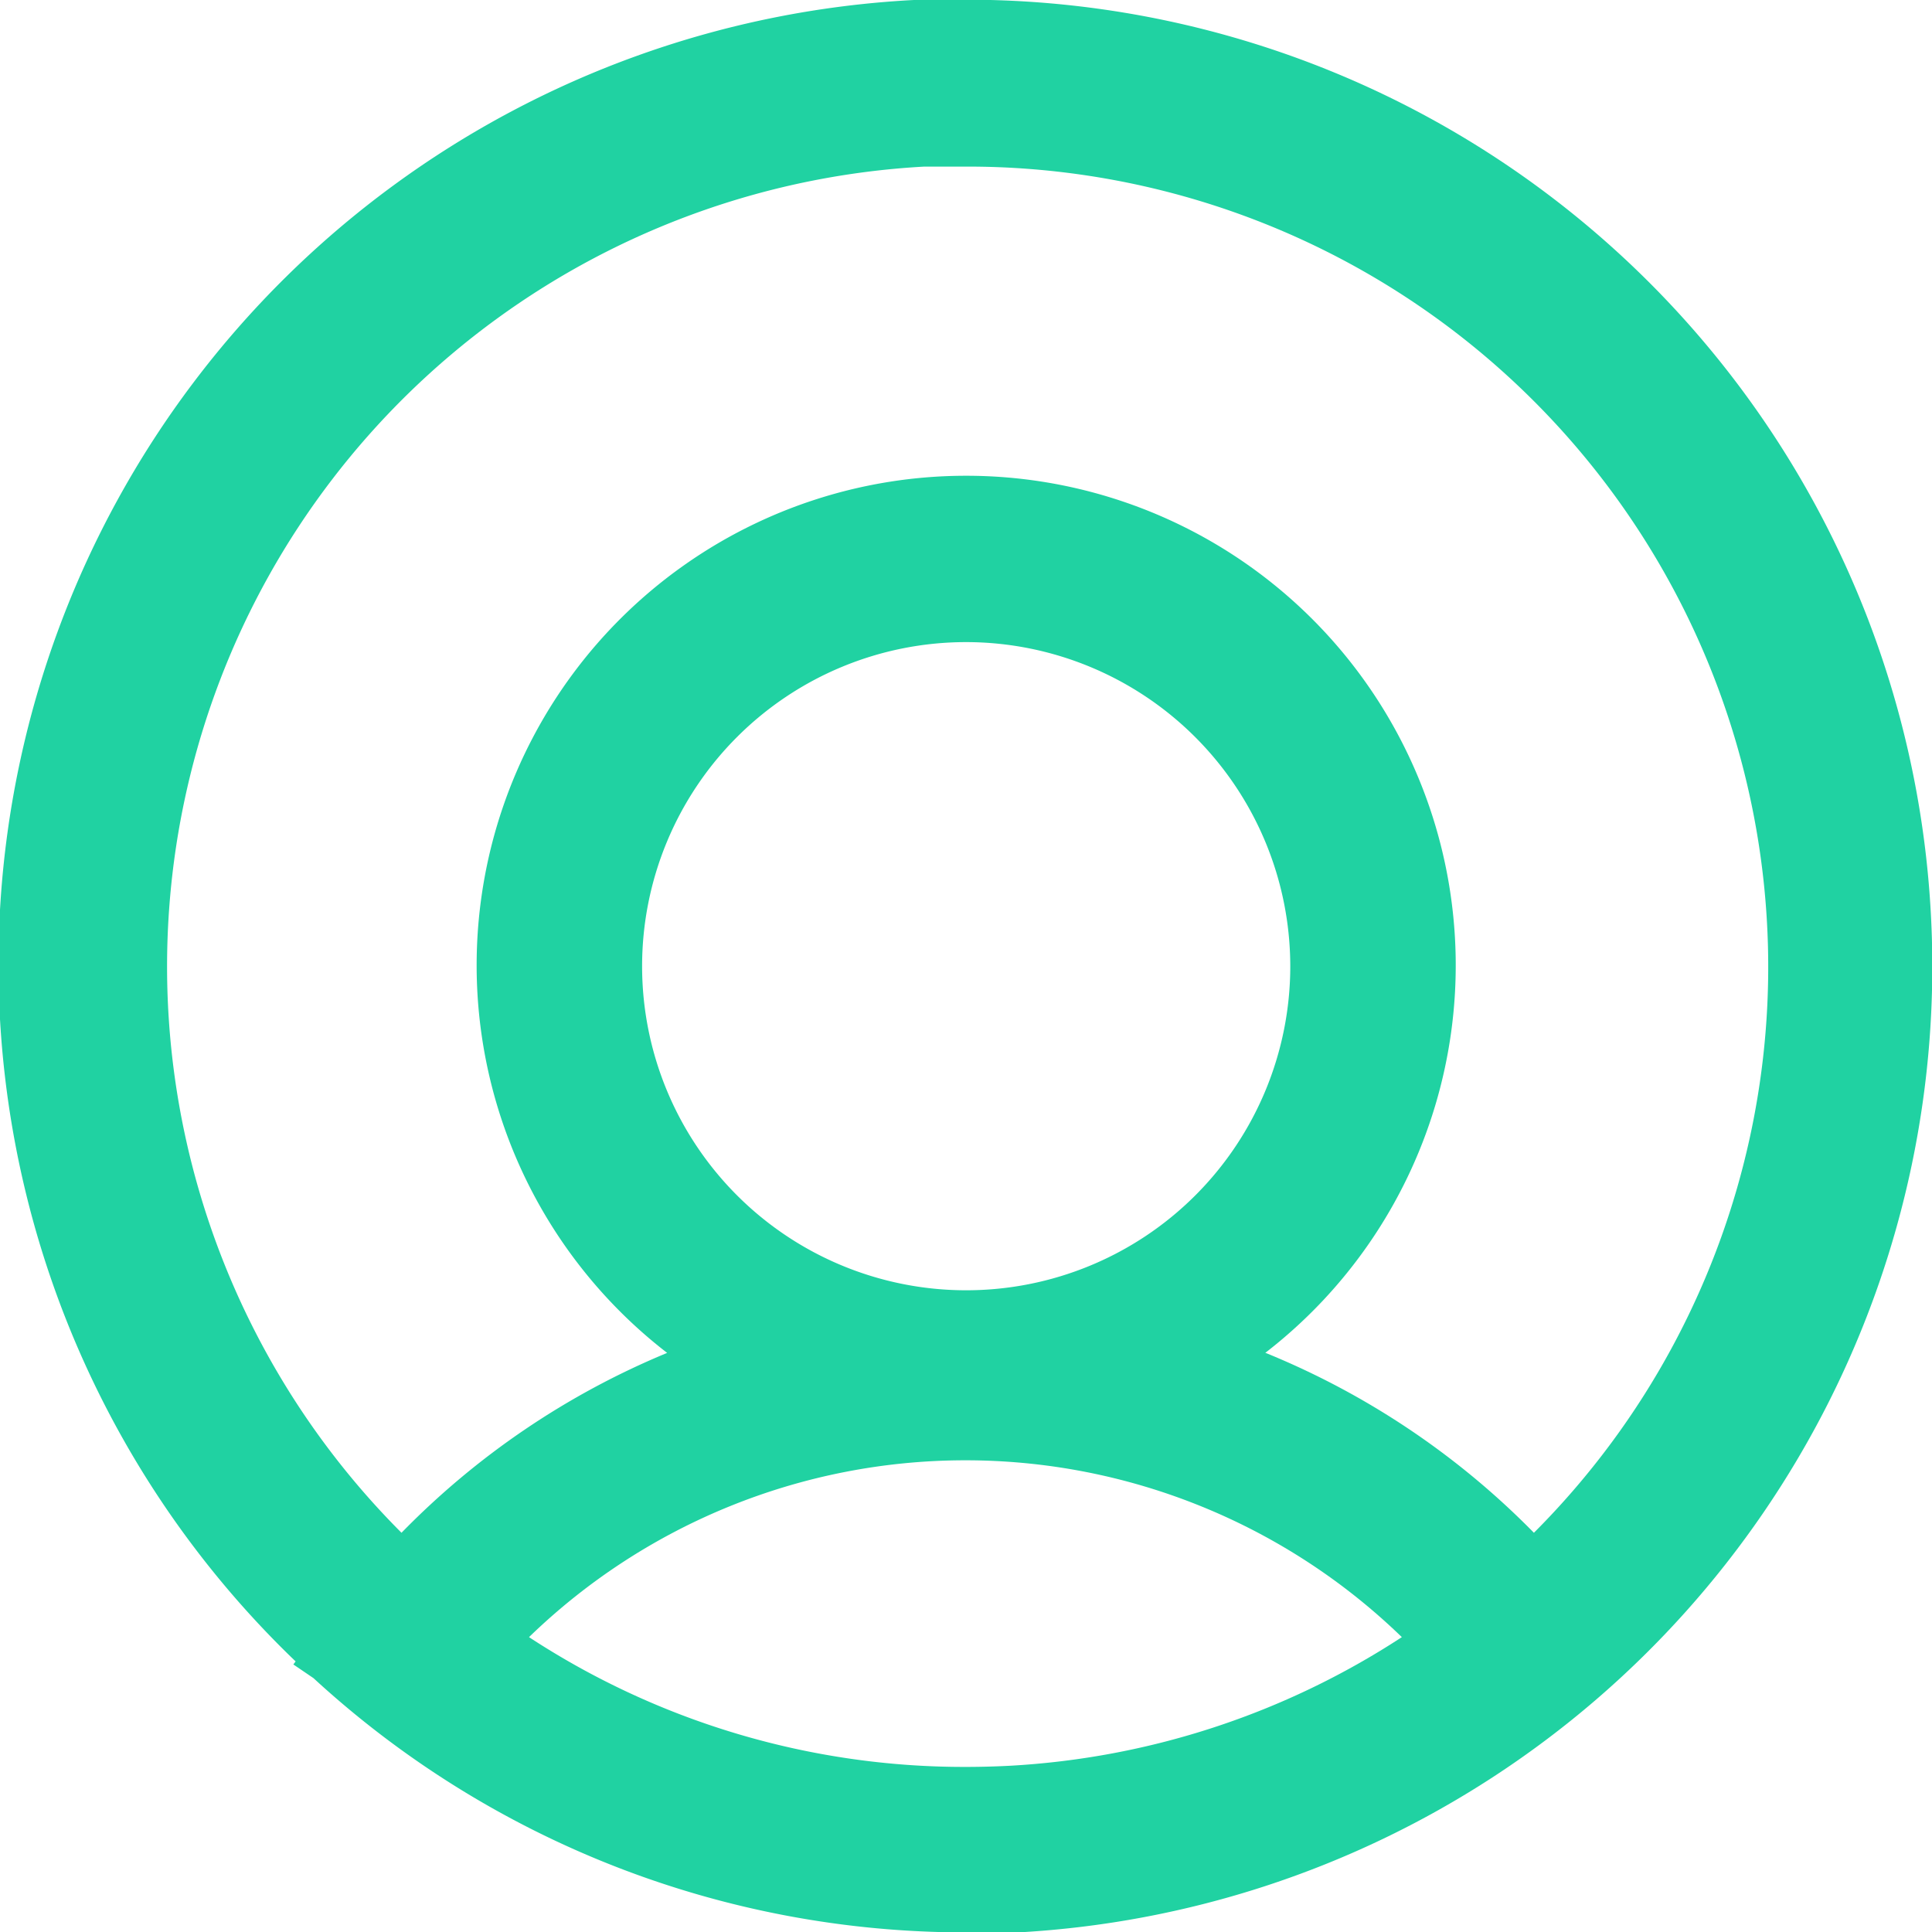 <svg xmlns="http://www.w3.org/2000/svg" viewBox="0 0 50.91 50.91"><defs><style>.cls-1{fill:#20d2a2;}</style></defs><title>11Asset 9team-icon</title><g id="Layer_2" data-name="Layer 2"><g id="Layer_1-2" data-name="Layer 1"><path class="cls-1" d="M50.88,24.08A25.45,25.45,0,0,0,26.1,0H24.86l-.78,0A25.45,25.45,0,0,0,7.79,43.78l-.06.08.53.36a25.36,25.36,0,0,0,17.18,6.7c.46,0,.93,0,1.4,0A25.49,25.49,0,0,0,50.88,24.08ZM25.44,46.56a20.93,20.93,0,0,1-11.5-3.42,16.52,16.52,0,0,1,23,0A21,21,0,0,1,26.6,46.53C26.21,46.55,25.82,46.56,25.44,46.56ZM34,25.46a8.54,8.54,0,1,1-8.54-8.54A8.55,8.55,0,0,1,34,25.46Zm-.66,10.19a12.9,12.9,0,1,0-15.76,0,21,21,0,0,0-7,4.74,21.11,21.11,0,0,1,13.78-36c.39,0,.78,0,1.16,0h0a21.09,21.09,0,0,1,14.9,36A21,21,0,0,0,33.35,35.65Z"/></g></g></svg>